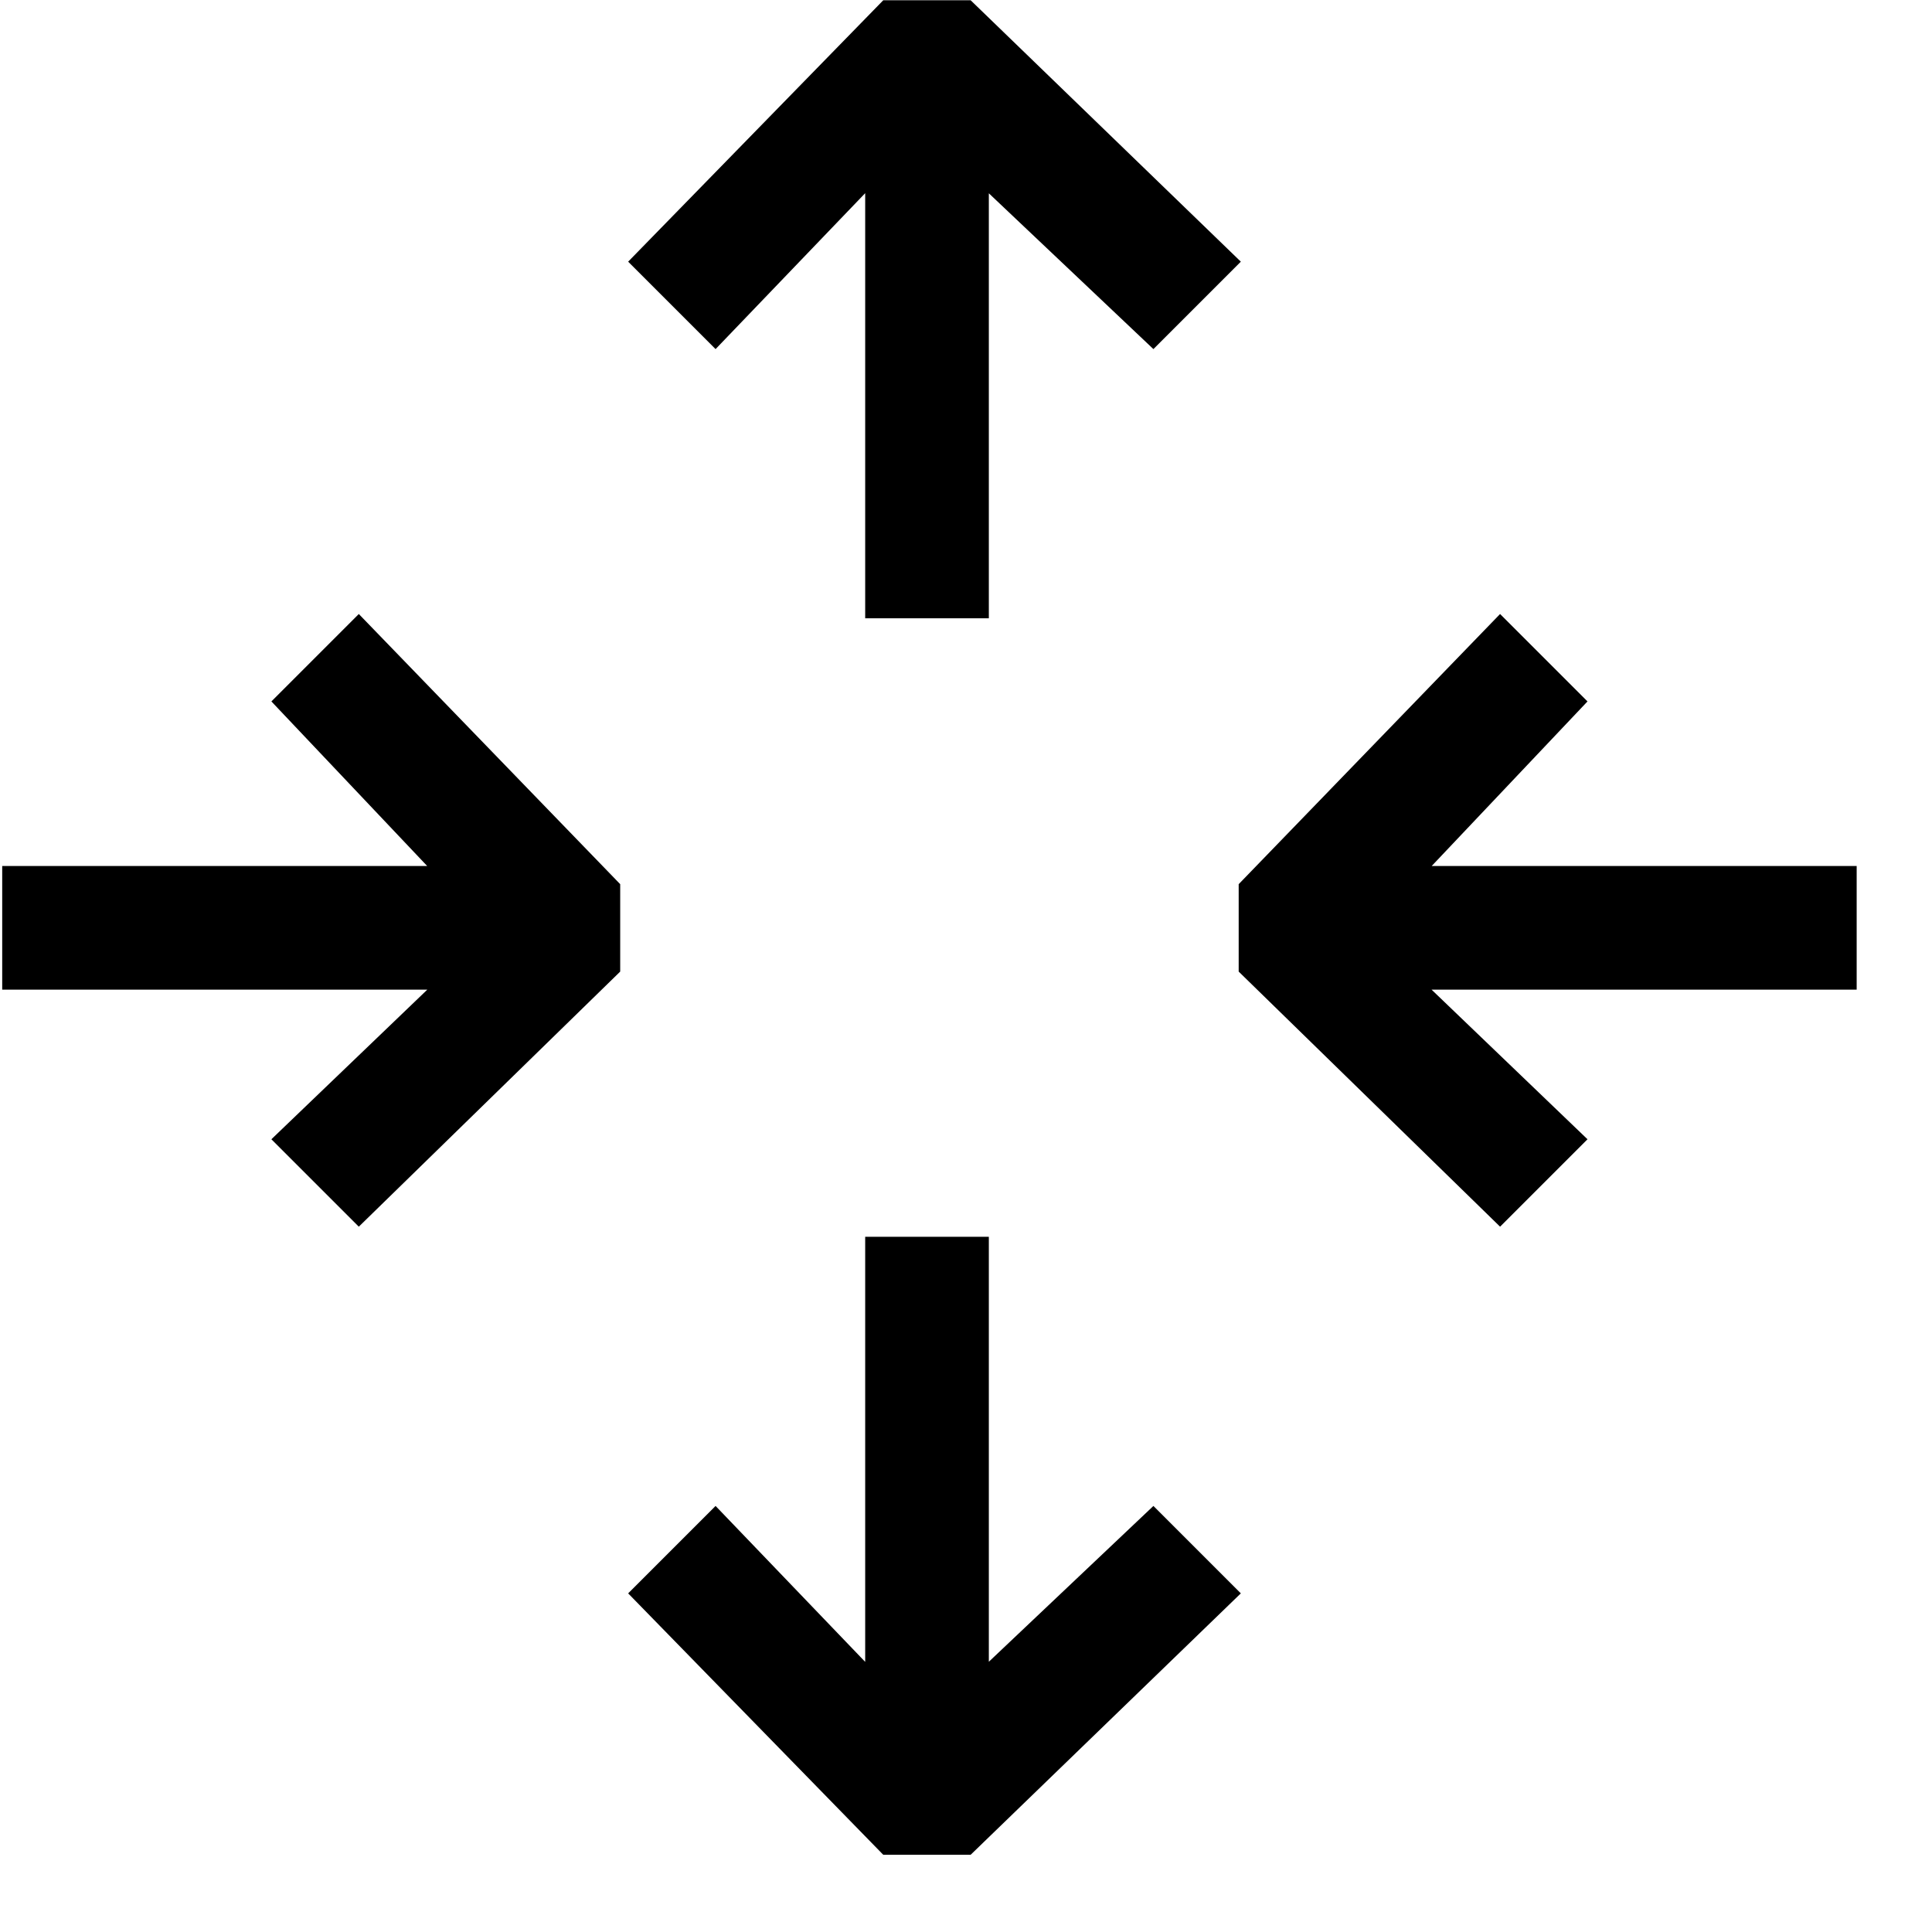 <?xml version="1.0" encoding="UTF-8" standalone="no"?>
<!DOCTYPE svg PUBLIC "-//W3C//DTD SVG 1.1//EN" "http://www.w3.org/Graphics/SVG/1.1/DTD/svg11.dtd">
<svg width="100%" height="100%" viewBox="0 0 16 16" version="1.1" xmlns="http://www.w3.org/2000/svg" xmlns:xlink="http://www.w3.org/1999/xlink" xml:space="preserve" xmlns:serif="http://www.serif.com/" style="fill-rule:evenodd;clip-rule:evenodd;stroke-linejoin:round;stroke-miterlimit:2;">
    <g transform="matrix(0.016,0,0,0.016,0,0)">
        <g id="router">
            <g transform="matrix(64,0,0,64,-638.987,-127.761)">
                <path d="M12.886,11.917L15,9.854L15,9.147L12.886,6.962L12.179,7.669L13.439,9L10.002,9L10.002,10L13.44,10L12.179,11.21L12.886,11.917Z"/>
            </g>
            <g transform="matrix(-64,0,0,64,1601.14,-127.761)">
                <path d="M12.886,11.917L15,9.854L15,9.147L12.886,6.962L12.179,7.669L13.439,9L10.002,9L10.002,10L13.44,10L12.179,11.21L12.886,11.917Z"/>
            </g>
            <g transform="matrix(1.17566e-14,-64,-64,-1.17566e-14,1087.82,960.146)">
                <path d="M12.886,11.917L15,9.854L15,9.147L12.886,6.962L12.179,7.669L13.439,9L10.002,9L10.002,10L13.44,10L12.179,11.21L12.886,11.917Z"/>
            </g>
            <g transform="matrix(1.17566e-14,64,-64,1.17566e-14,1087.82,0.021)">
                <path d="M12.886,11.917L15,9.854L15,9.147L12.886,6.962L12.179,7.669L13.439,9L10.002,9L10.002,10L13.44,10L12.179,11.21L12.886,11.917Z"/>
            </g>
        </g>
    </g>
</svg>
